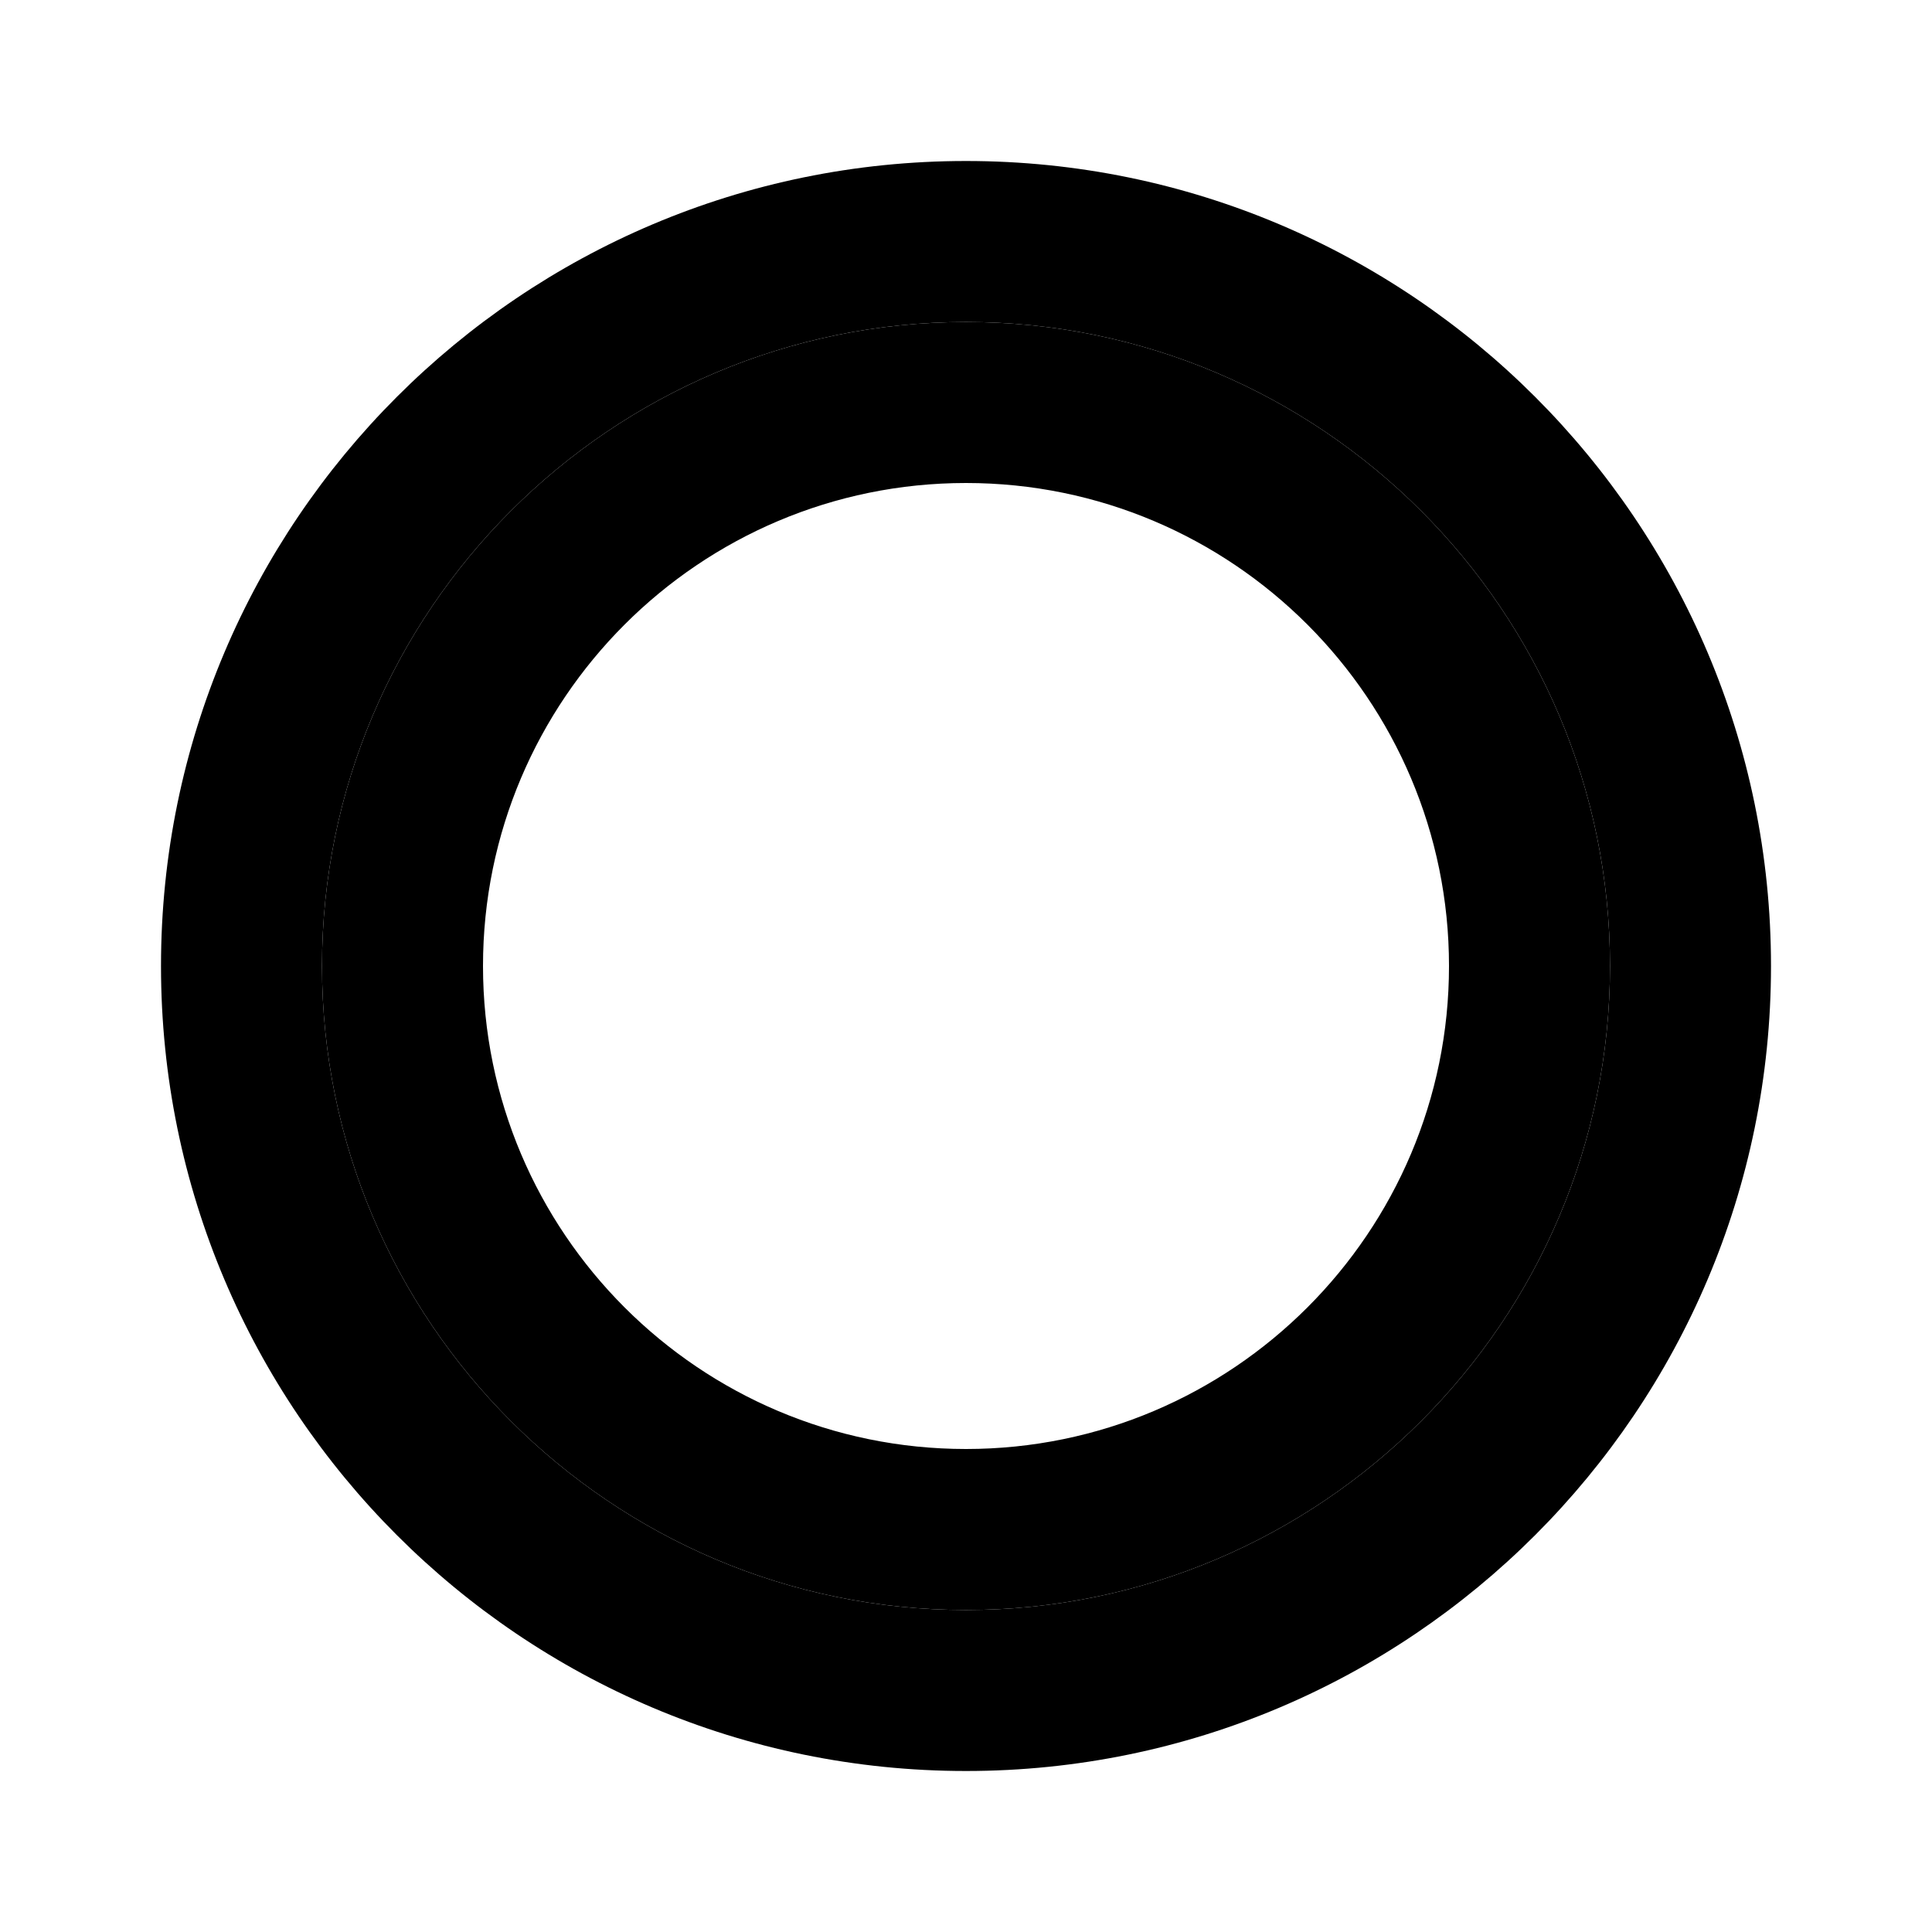 <svg xmlns="http://www.w3.org/2000/svg" class="icon icon-gravitational-wave" viewBox="0 0 24 24">
  <path d="M12,2C6.48,2,2,6.48,2,12s4.48,10,10,10s10-4.48,10-10S17.52,2,12,2z M12,20c-4.41,0-8-3.59-8-8c0-4.41,3.59-8,8-8
  c4.41,0,8,3.59,8,8C20,16.41,16.41,20,12,20z"/>
  <path d="M12,4c-4.41,0-8,3.59-8,8s3.59,8,8,8s8-3.59,8-8S16.41,4,12,4z m0,14c-3.31,0-6-2.69-6-6s2.69-6,6-6s6,2.69,6,6
  S15.31,18,12,18z"/>
</svg>